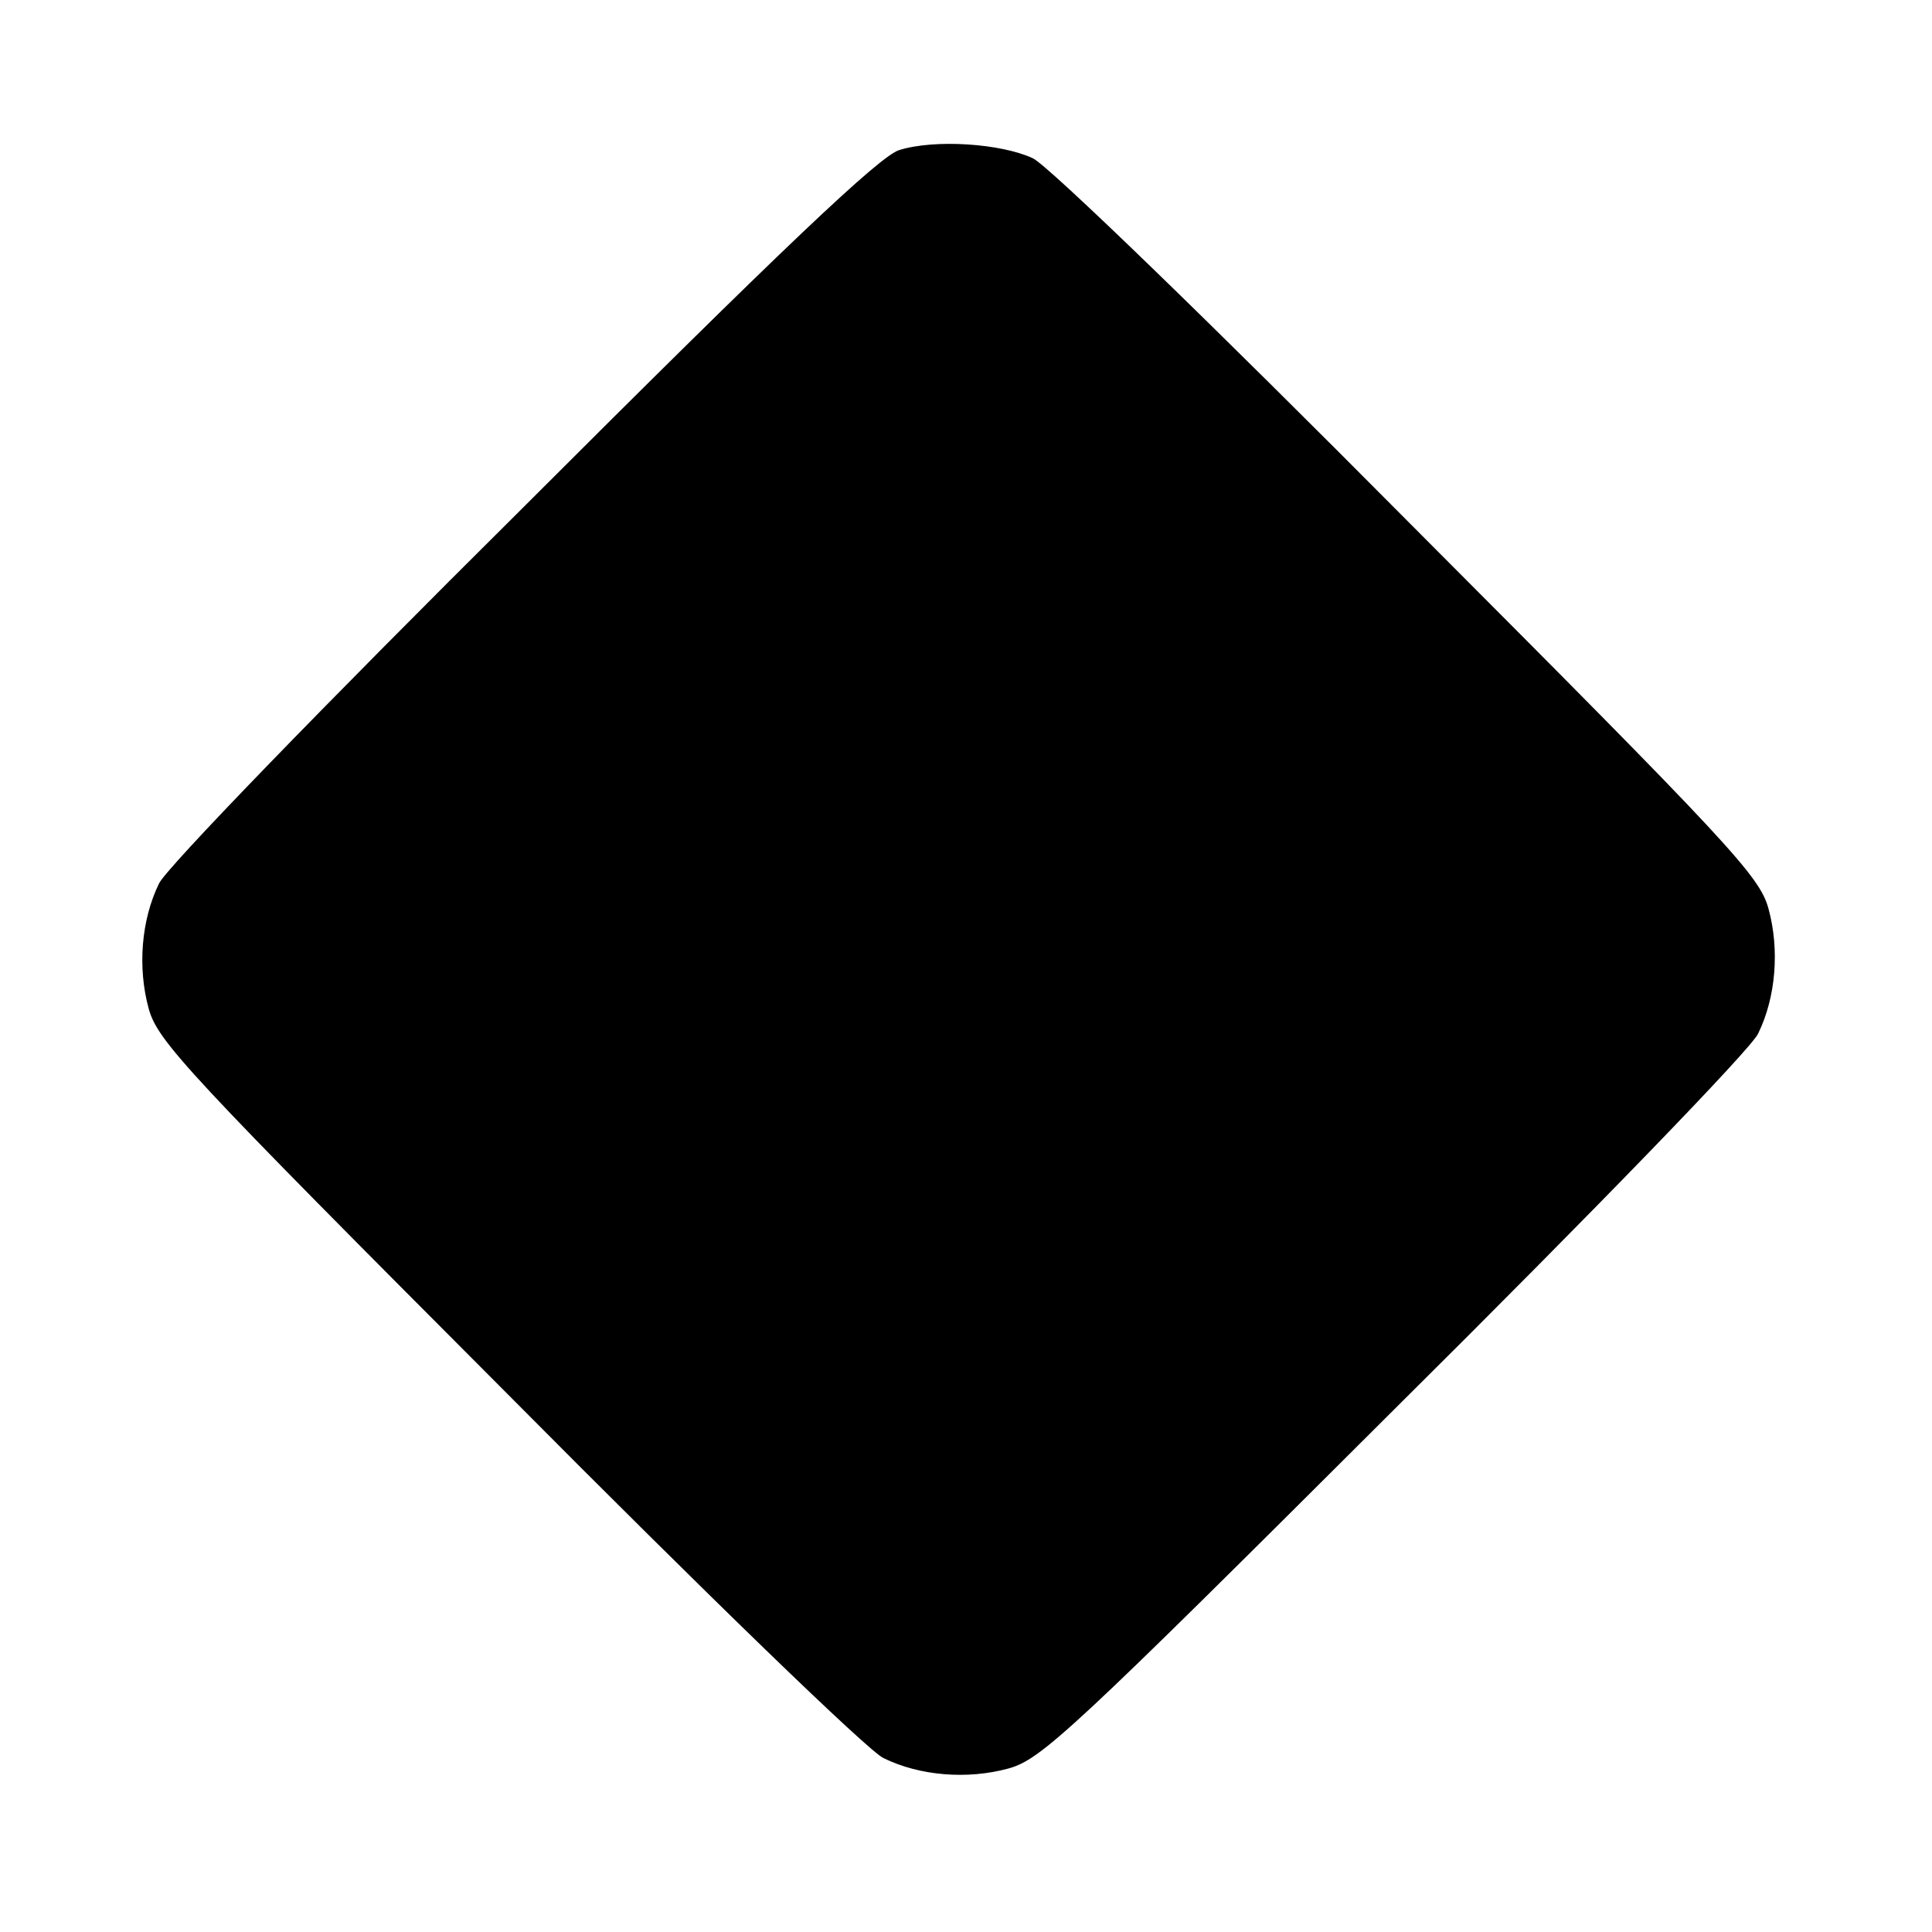 <svg version="1" xmlns="http://www.w3.org/2000/svg" width="346.667" height="346.667" viewBox="0 0 260 260"><path d="M121 20.2c-2.6.8-15.5 13-50.7 48.2-27.1 26.9-48 48.5-48.9 50.5-2.4 4.9-2.9 11.3-1.4 16.8 1.2 4.4 4.9 8.4 48.4 52 26.9 27.1 48.5 48 50.5 48.9 4.9 2.4 11.3 2.9 16.8 1.4 4.4-1.2 8.4-4.9 52-48.4 27.1-26.9 48-48.5 48.9-50.5 2.4-4.9 2.9-11.3 1.4-16.8-1.2-4.4-4.9-8.4-48.4-52-26.8-27-48.5-48-50.6-49-4.3-2-13.2-2.6-18-1.1z"/></svg>